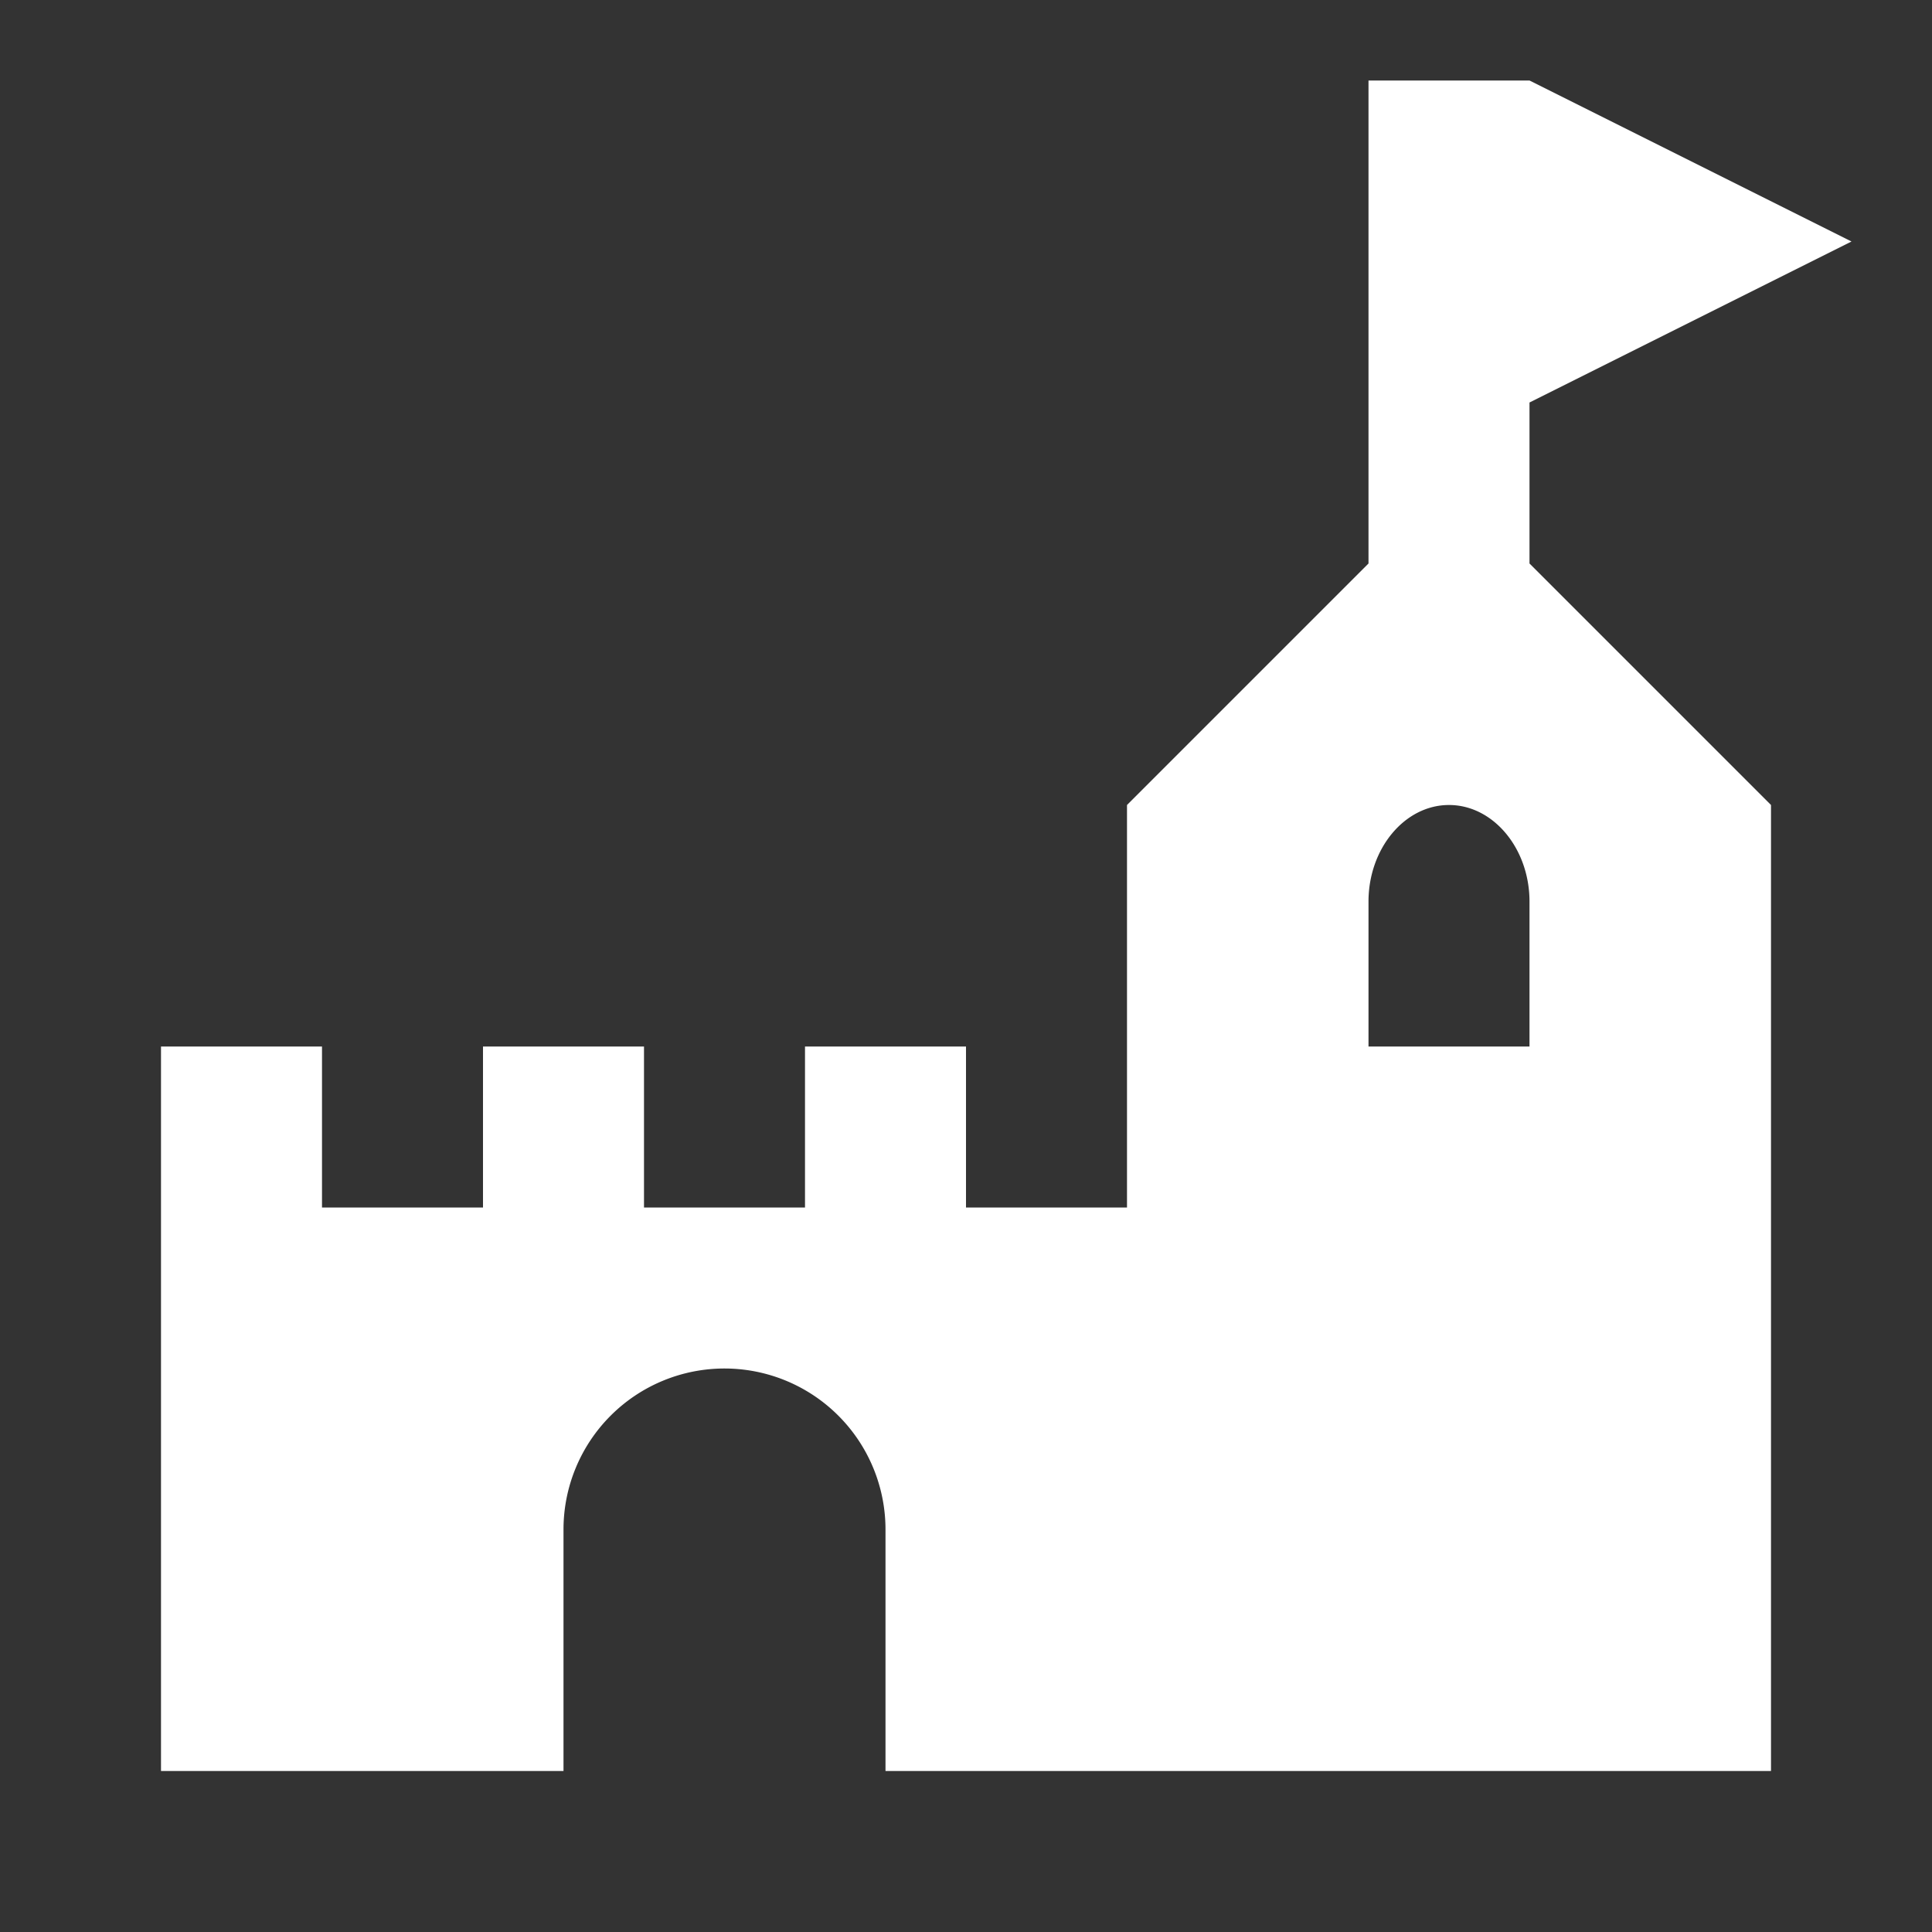 <svg xmlns="http://www.w3.org/2000/svg" fill="white" id="mdi-castle" viewBox="0 0 24 24"><rect x="0" y="0" width="24" height="24" fill="#333333" stroke="none"/><path d="M2,13H4V15H6V13H8V15H10V13H12V15H14V10L17,7V1H19L23,3L19,5V7L22,10V22H11V19A2,2 0 0,0 9,17A2,2 0 0,0 7,19V22H2V13M18,10C17.45,10 17,10.54 17,11.2V13H19V11.2C19,10.54 18.55,10 18,10Z" /></svg>
